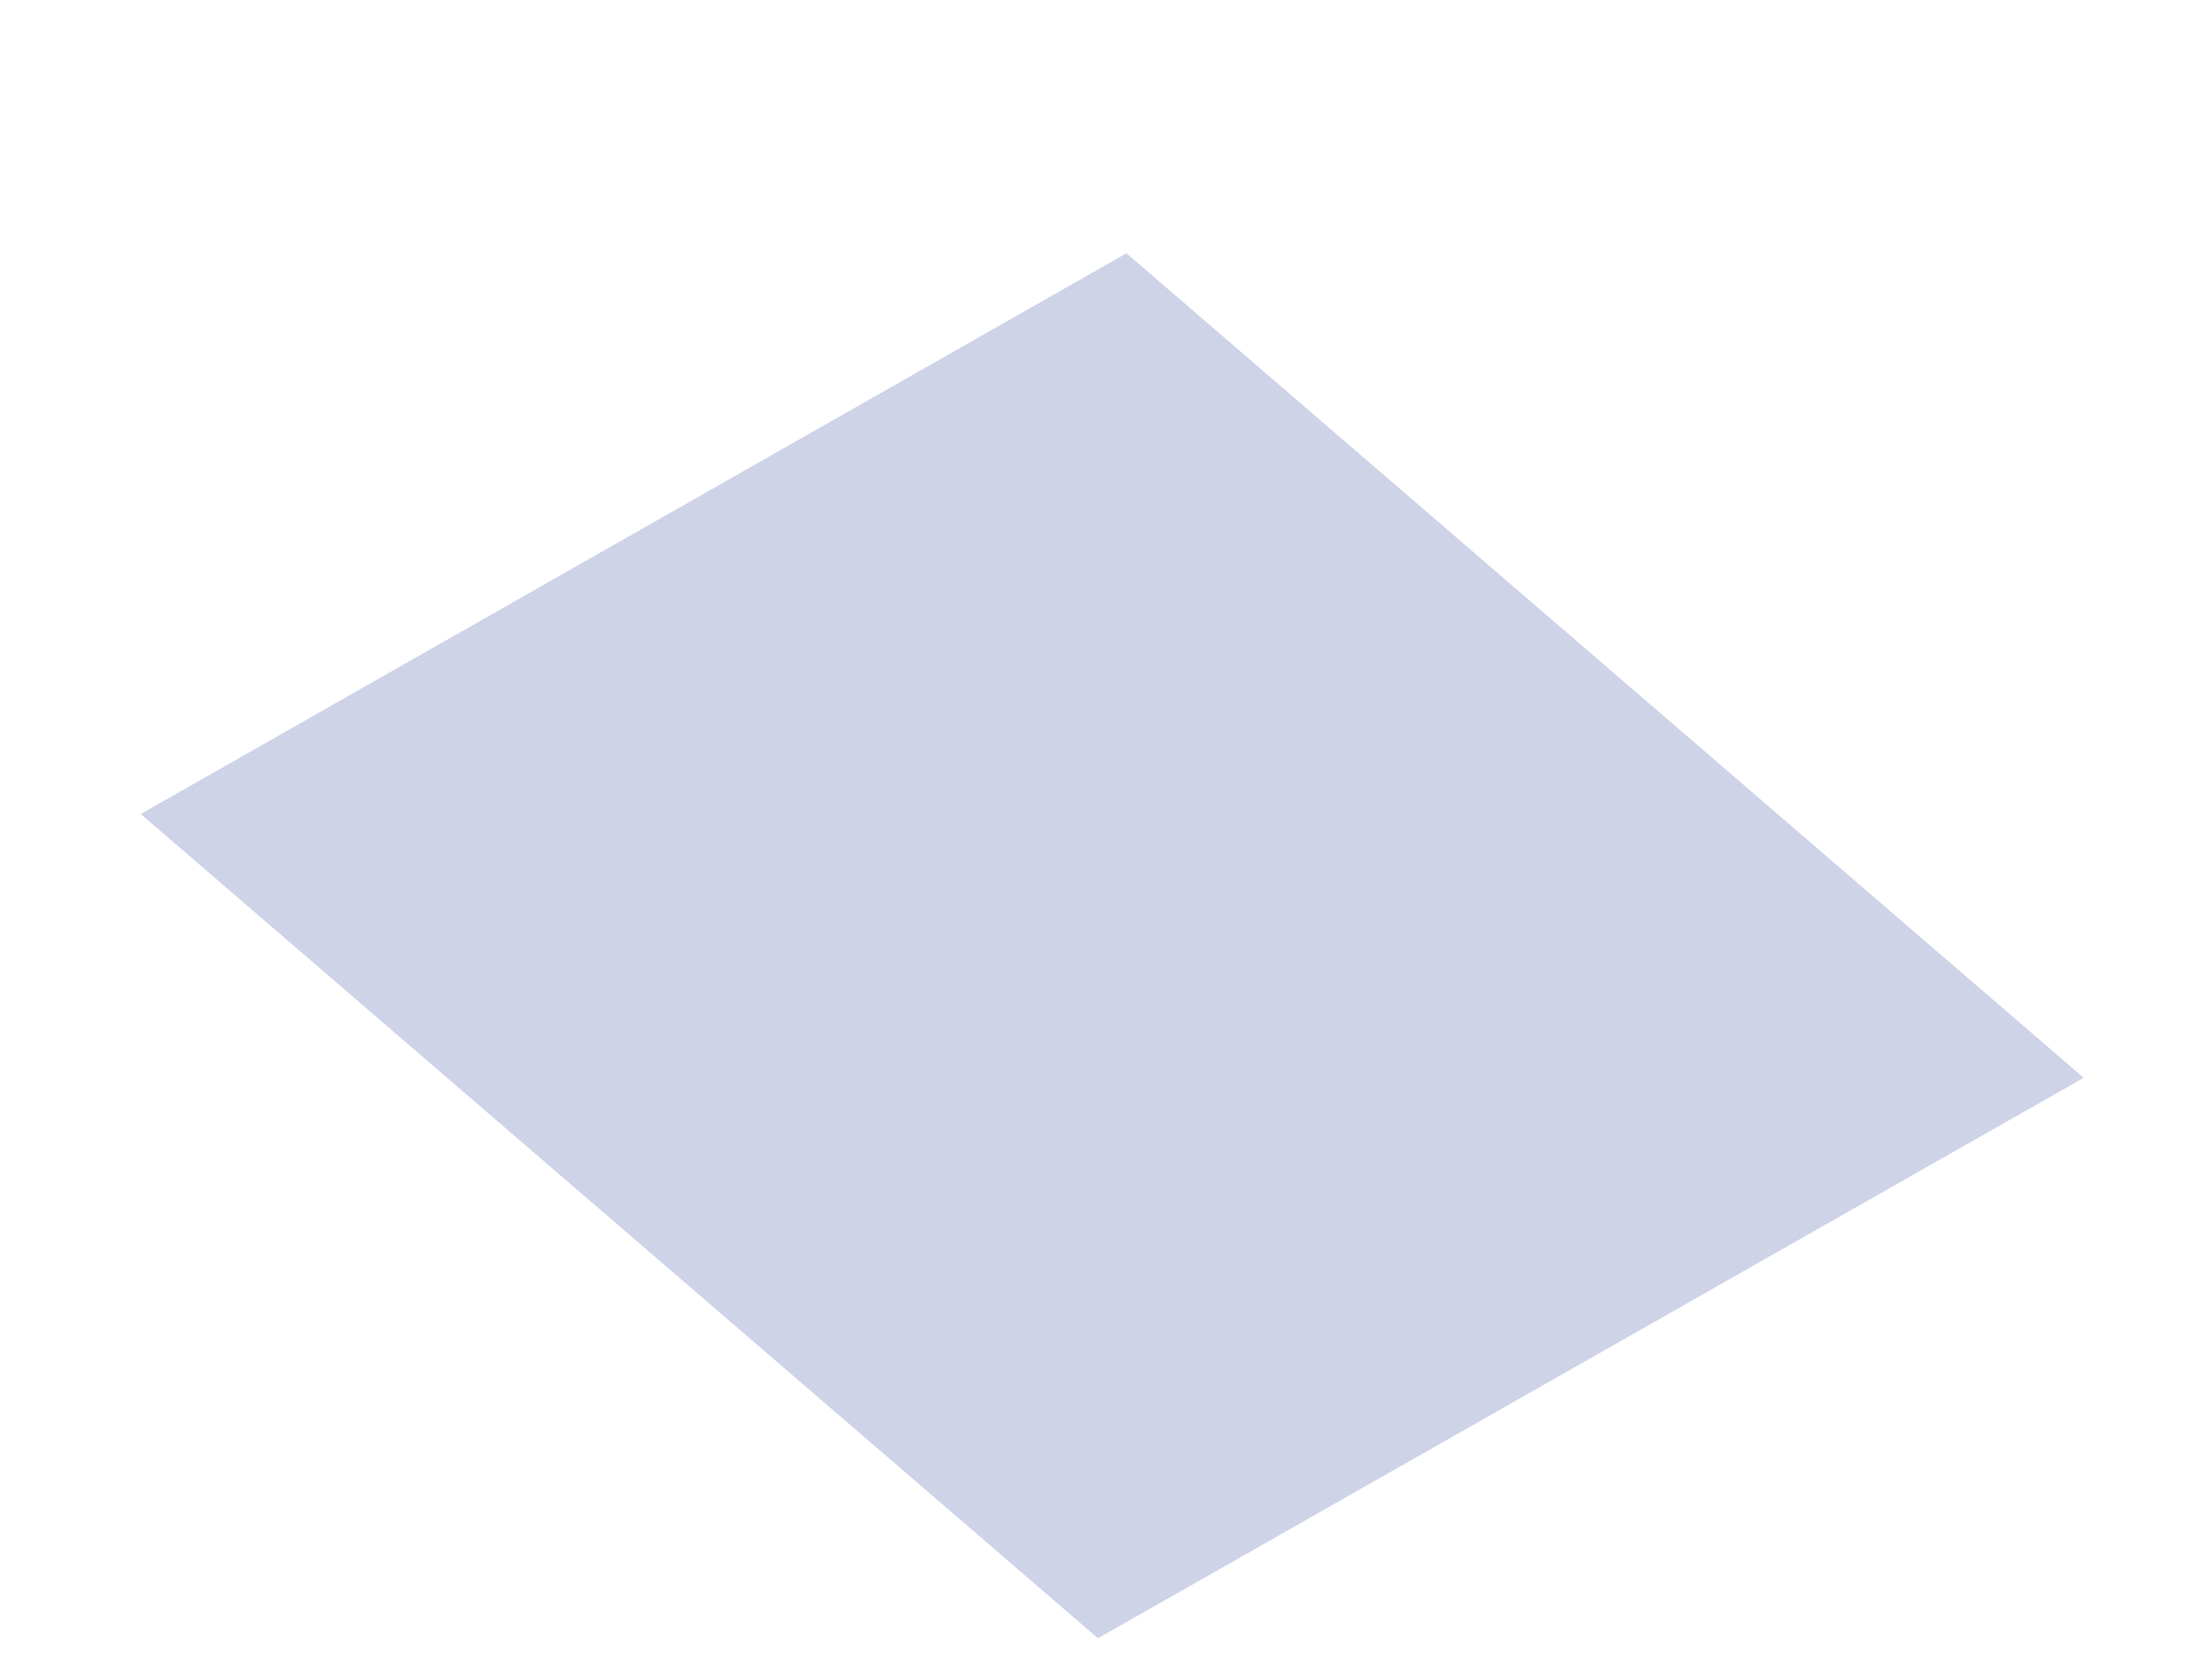<?xml version="1.0" encoding="UTF-8" standalone="no"?><svg width='8' height='6' viewBox='0 0 8 6' fill='none' xmlns='http://www.w3.org/2000/svg'>
<path d='M7.536 3.898L3.971 5.925L0.509 2.944L4.074 0.916L7.536 3.898Z' fill='#CED3E8'/>
</svg>
